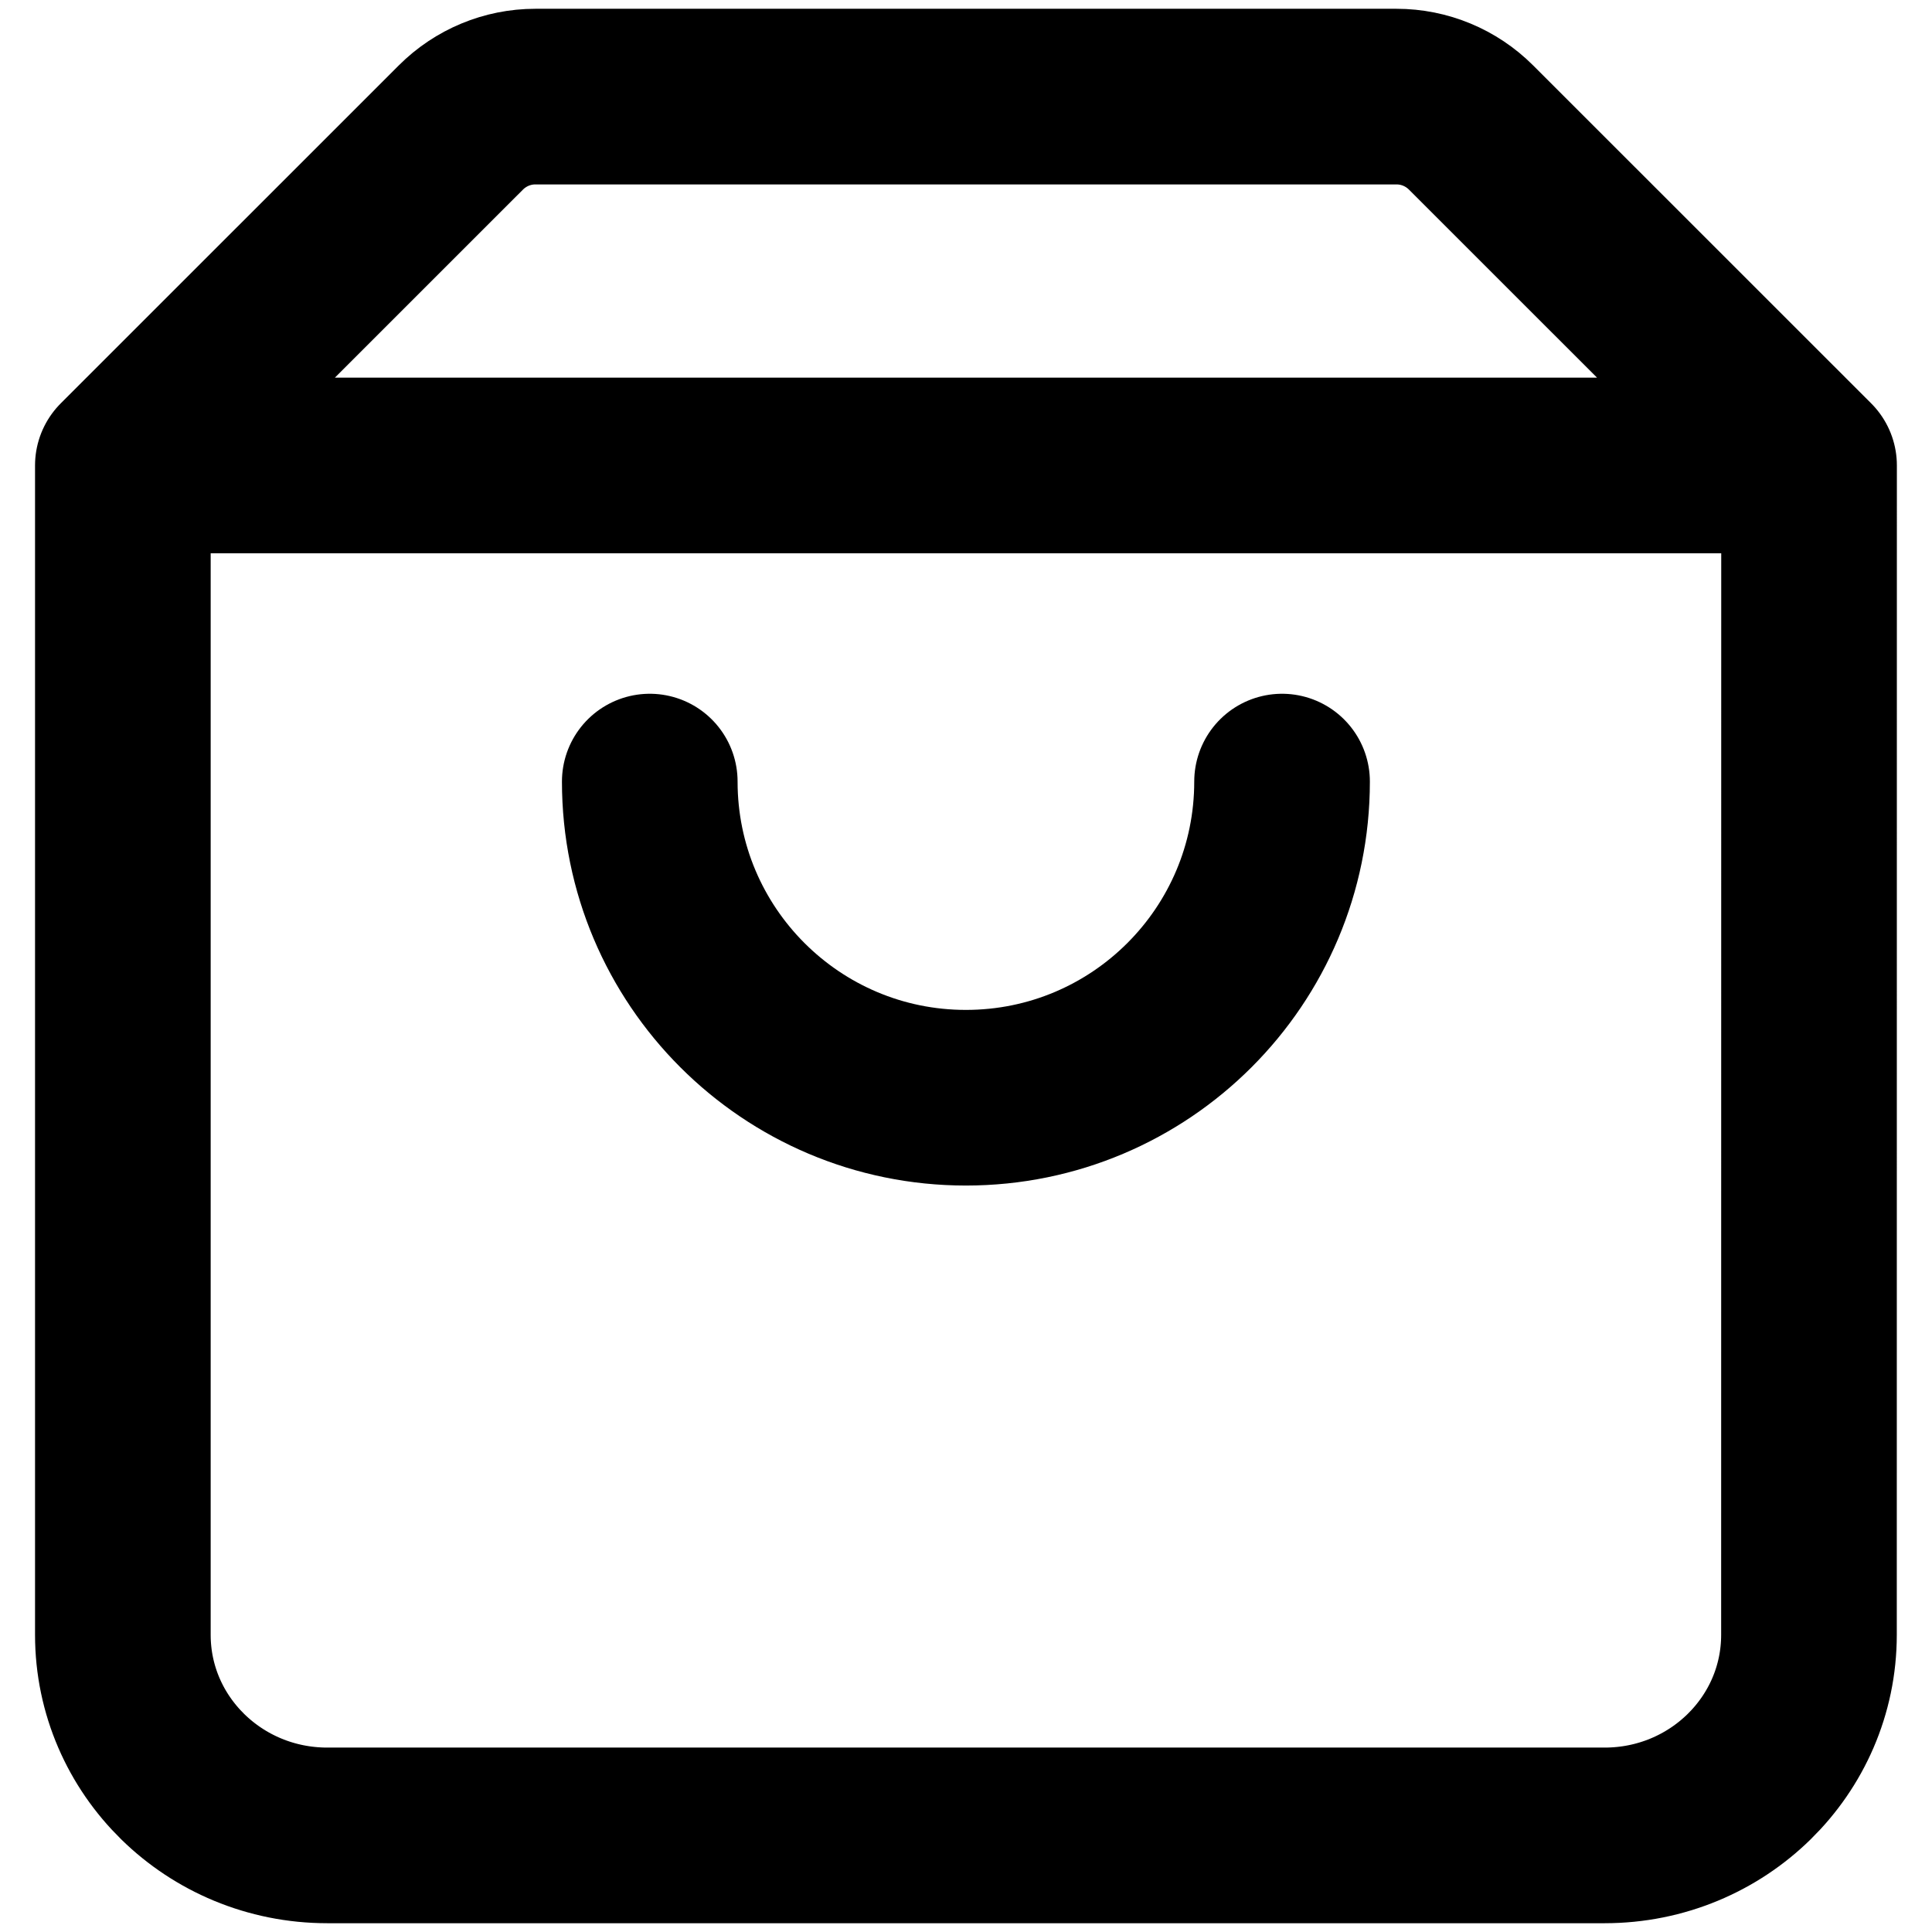 <svg width="22" height="22" viewBox="0 0 22 22" fill="none" xmlns="http://www.w3.org/2000/svg">
<path d="M20.6 5.3L1.401 5.3L1.399 5.3M20.6 5.3L20.599 18.616C20.599 19.878 19.558 20.9 18.272 20.9H3.727C2.441 20.9 1.399 19.878 1.399 18.616V5.3M20.6 5.3L16.751 1.452C16.526 1.227 16.221 1.1 15.902 1.1H6.096C5.778 1.1 5.473 1.227 5.248 1.452L1.399 5.3M14.599 8.9C14.599 10.888 12.988 12.5 10.999 12.5C9.011 12.5 7.399 10.888 7.399 8.9" stroke="black" stroke-width="2" stroke-linecap="round" stroke-linejoin="round"/>
</svg>
